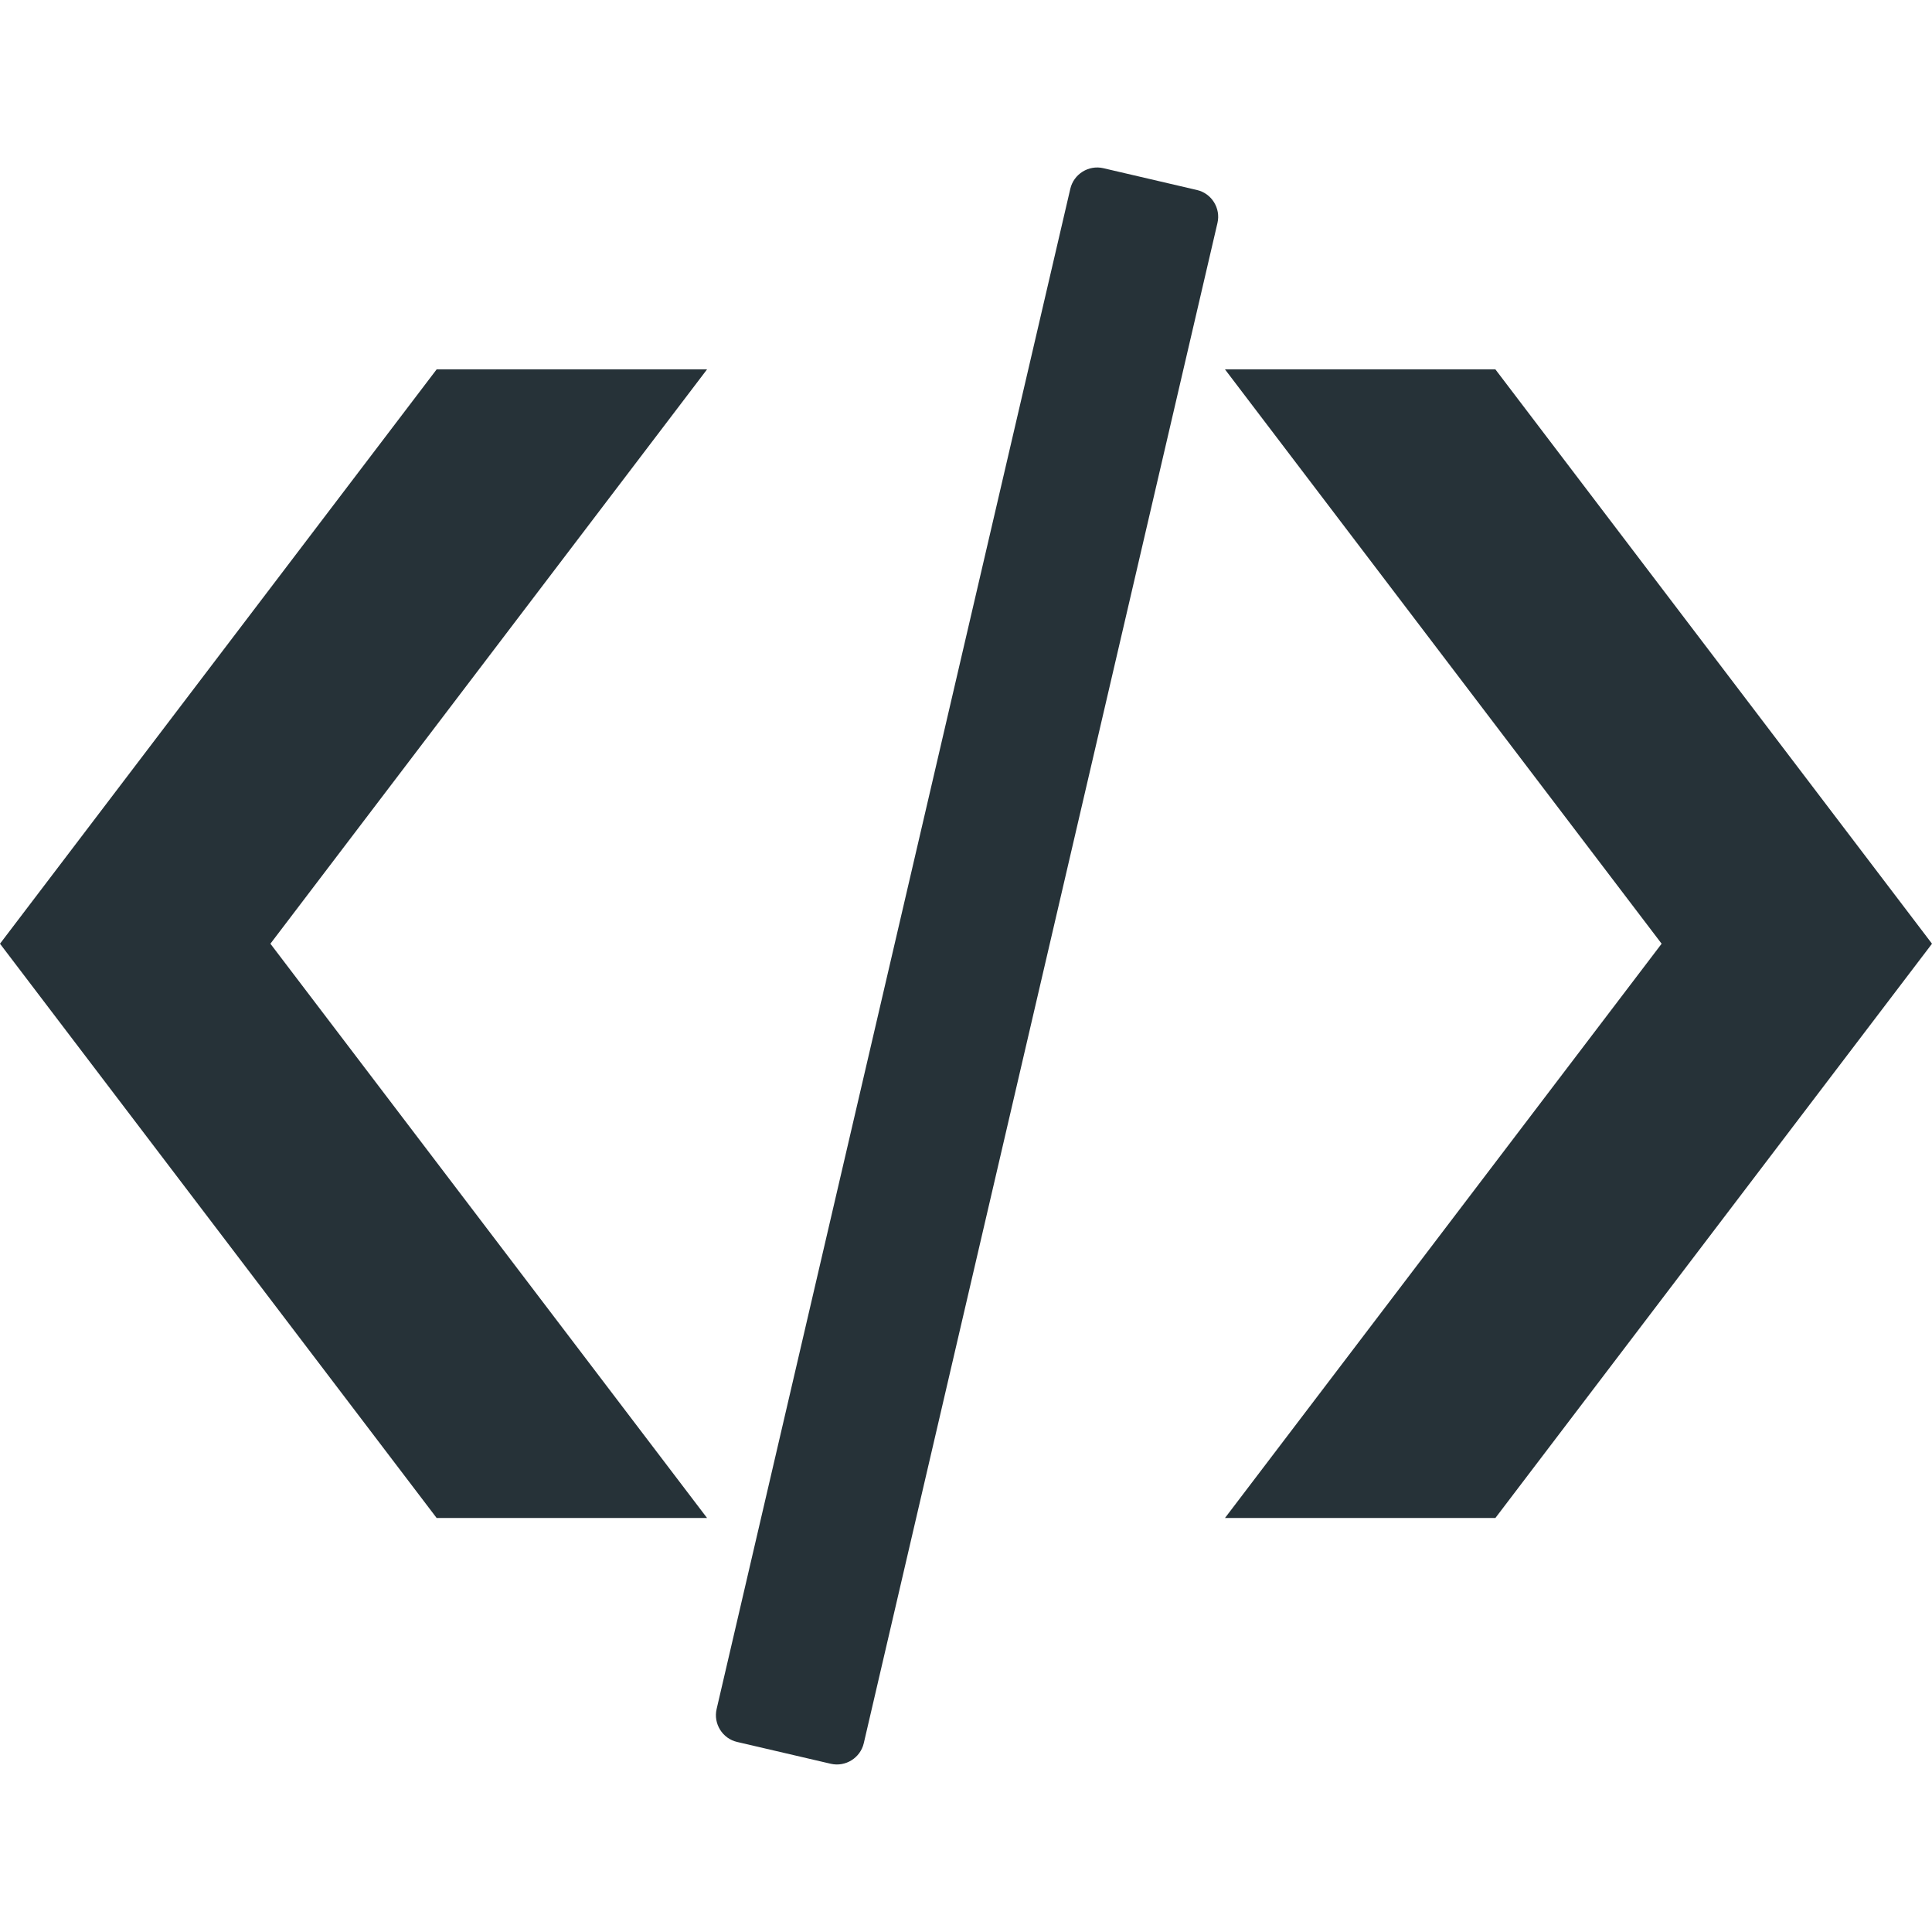 <?xml version="1.0" encoding="UTF-8"?>
<!DOCTYPE svg PUBLIC "-//W3C//DTD SVG 1.1//EN" "http://www.w3.org/Graphics/SVG/1.1/DTD/svg11.dtd">
<!-- Creator: CorelDRAW -->
<svg xmlns="http://www.w3.org/2000/svg" xml:space="preserve" width="64px" height="64px" shape-rendering="geometricPrecision" text-rendering="geometricPrecision" image-rendering="optimizeQuality" fill-rule="evenodd" clip-rule="evenodd"
viewBox="0 0 640 640"
 xmlns:xlink="http://www.w3.org/1999/xlink">
 <g id="Layer_x0020_1">
  <path fill="#263238" fill-rule="nonzero" d="M234.227 122.352l-89.576 0 -144.651 190.266 144.651 190.242 89.576 0 -144.651 -190.242 144.651 -190.266zm171.557 0l89.576 0 144.64 190.266 -144.64 190.242 -89.576 0 144.651 -190.242 -144.651 -190.266zm-40.3 -66.639l31.016 7.228c4.878,1.122 7.937,6.047 6.803,10.914l-117.167 503.616c-1.146,4.866 -6.047,7.925 -10.925,6.803l-31.016 -7.228c-4.878,-1.122 -7.937,-6.047 -6.803,-10.914l117.167 -503.616c1.146,-4.866 6.059,-7.925 10.925,-6.803z"/>
 </g>
</svg>
